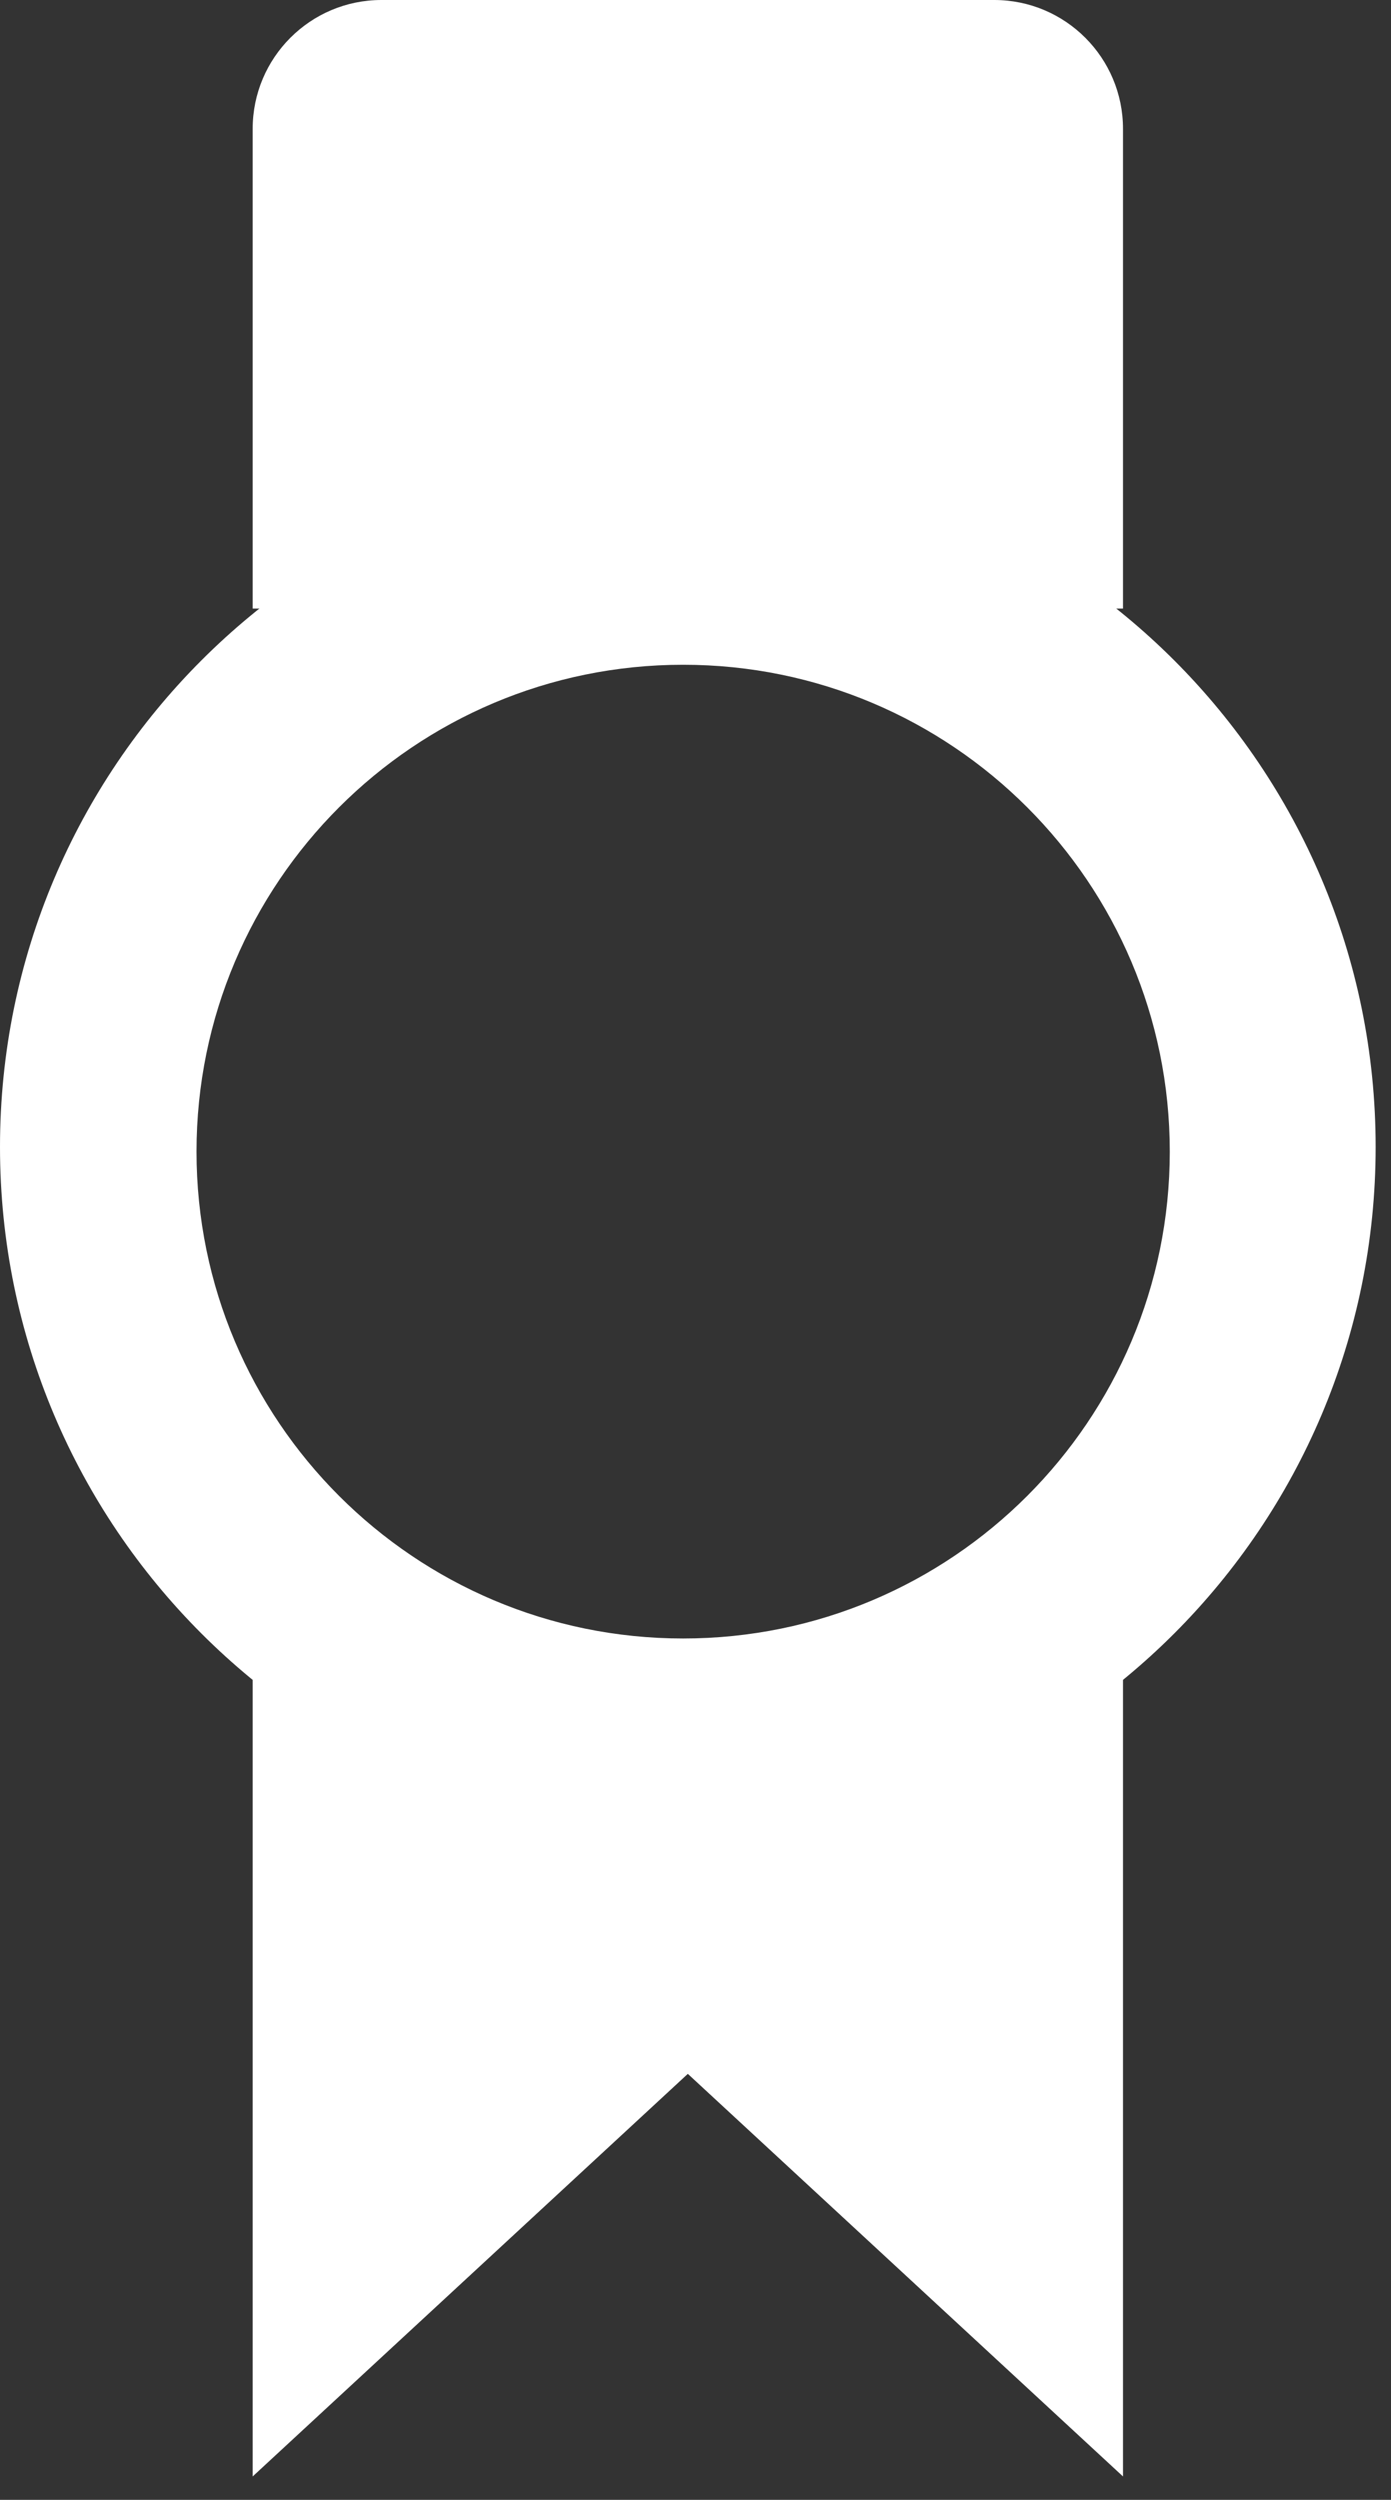 <svg width="54" height="97" viewBox="0 0 54 97" fill="none" xmlns="http://www.w3.org/2000/svg">
<rect x="0" y="0" width="54" height="97" fill="#333333" stroke="none"/>
<path d="M9.809 5C9.809 2.239 12.048 0 14.809 0H38.596C41.357 0 43.596 2.239 43.596 5V23.614H9.809V5Z" fill="white"/>
<path d="M9.809 65.03H43.596V96.092L26.702 80.47L9.809 96.092V65.03Z" fill="white"/>
<path d="M26.702 17.802C41.449 17.802 53.404 29.756 53.404 44.504C53.404 59.251 41.449 71.206 26.702 71.206C11.955 71.206 0 59.251 0 44.504C0 29.756 11.955 17.802 26.702 17.802ZM26.52 25.794C16.087 25.794 7.629 34.252 7.629 44.685C7.629 55.119 16.087 63.577 26.52 63.577C36.954 63.577 45.412 55.119 45.412 44.685C45.412 34.252 36.954 25.794 26.52 25.794Z" fill="white"/>
</svg>
